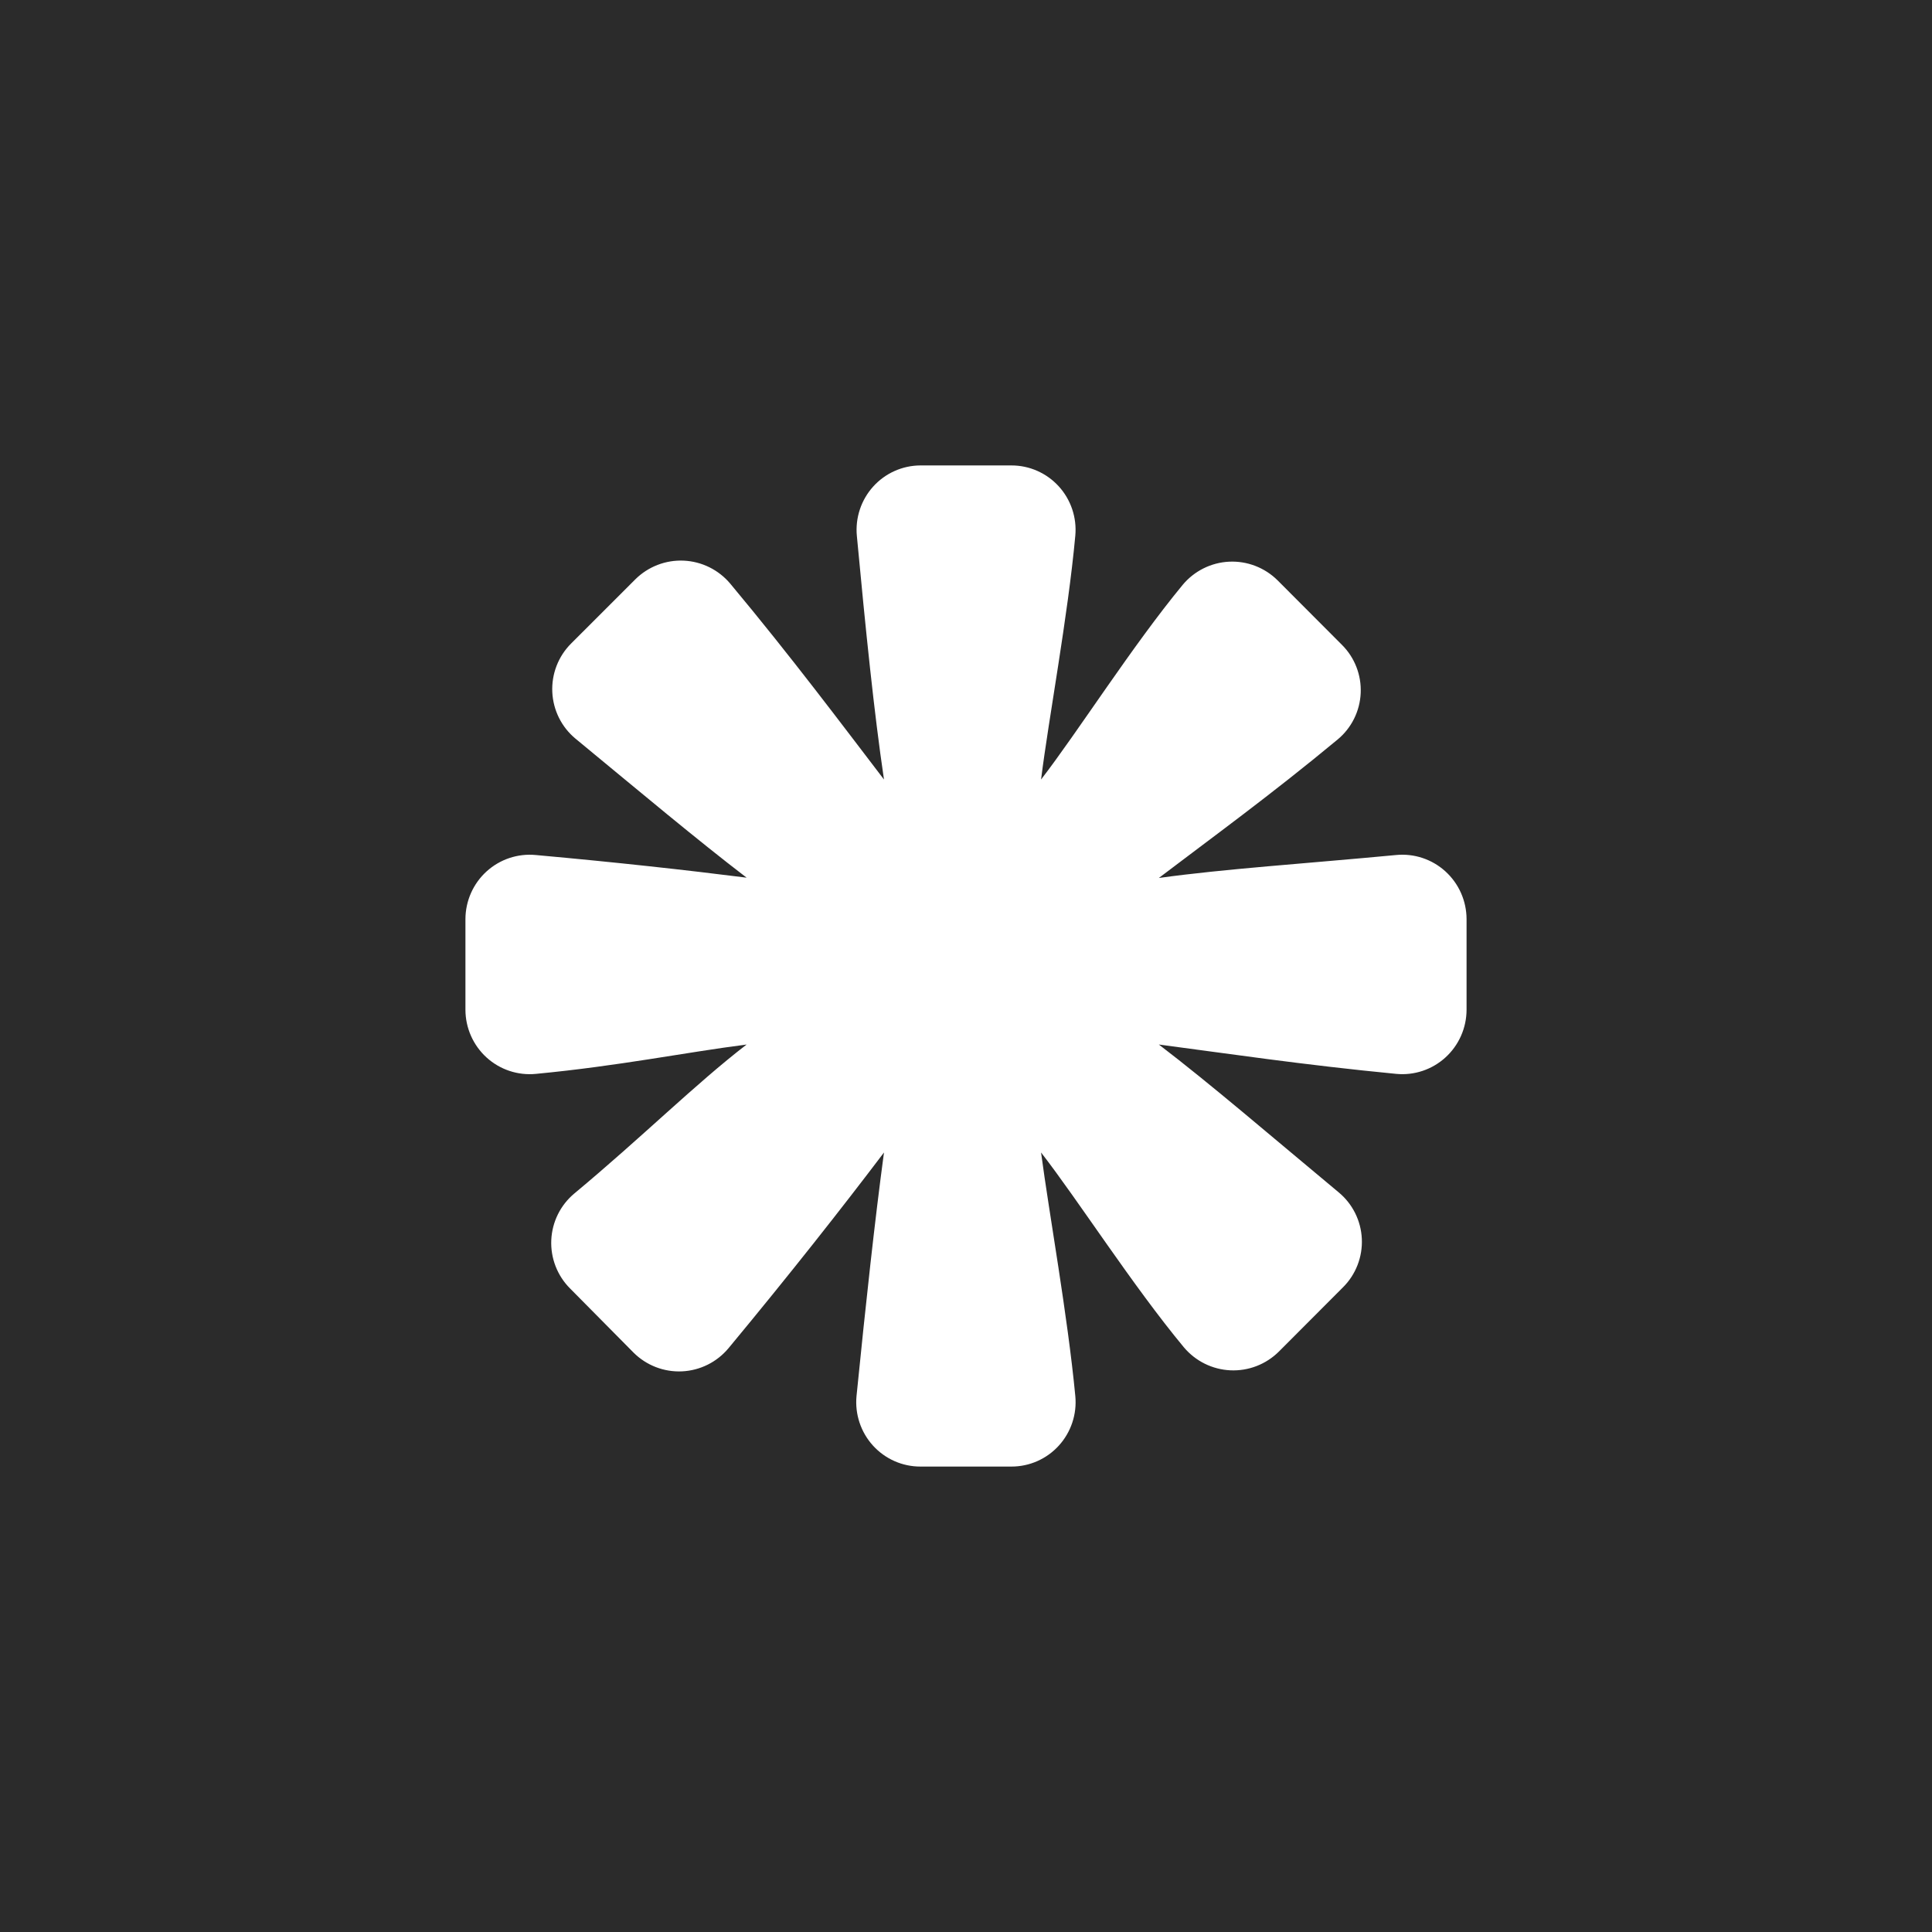 <svg width="880" height="880" viewBox="0 0 880 880" fill="none" xmlns="http://www.w3.org/2000/svg">
<rect width="880" height="880" fill="#2B2B2B"/>
<g clip-path="url(#clip0)">
<path d="M489.793 635.923C486.273 598.971 477.867 552.773 474.19 524.941C491.166 546.798 515.922 585.605 539.234 613.673C541.858 616.796 545.096 619.34 548.744 621.145C552.393 622.95 556.375 623.977 560.437 624.162C564.5 624.346 568.557 623.684 572.353 622.218C576.149 620.751 579.602 618.511 582.495 615.639L611.753 586.313C614.634 583.438 616.882 579.989 618.353 576.186C619.824 572.384 620.485 568.313 620.294 564.238C620.102 560.163 619.062 556.174 617.24 552.528C615.419 548.882 612.856 545.66 609.719 543.072C578.427 517.048 551.619 493.926 527.837 475.765C558.347 479.774 593.604 485.05 636.004 489.138C640.05 489.52 644.132 489.051 647.988 487.76C651.844 486.47 655.389 484.386 658.399 481.642C661.41 478.898 663.818 475.553 665.471 471.822C667.124 468.091 667.985 464.054 668 459.97V418.615C667.986 414.523 667.123 410.48 665.465 406.743C663.808 403.005 661.392 399.657 658.373 396.912C655.354 394.166 651.799 392.084 647.933 390.799C644.068 389.513 639.979 389.053 635.926 389.447C594.386 393.378 557.878 395.737 527.837 399.903C551.306 382.057 578.74 362.165 609.25 336.85C612.38 334.262 614.935 331.044 616.748 327.401C618.562 323.759 619.595 319.774 619.779 315.705C619.963 311.637 619.296 307.574 617.819 303.781C616.342 299.988 614.089 296.549 611.205 293.687L581.948 264.361C579.055 261.483 575.599 259.239 571.799 257.772C567.999 256.305 563.937 255.647 559.871 255.839C555.804 256.031 551.822 257.07 548.175 258.888C544.529 260.707 541.298 263.267 538.686 266.406C515.765 294.159 490.931 333.36 474.19 355.059C477.632 327.384 486.429 280.714 489.793 243.92C490.152 239.863 489.665 235.776 488.365 231.918C487.065 228.06 484.98 224.517 482.242 221.514C479.504 218.511 476.174 216.115 472.464 214.476C468.754 212.838 464.744 211.995 460.692 212H419.23C415.176 212.015 411.17 212.878 407.467 214.536C403.763 216.193 400.444 218.607 397.721 221.625C394.998 224.643 392.93 228.199 391.65 232.064C390.37 235.93 389.905 240.021 390.285 244.077C394.275 286.611 398.108 324.554 402.646 355.059C383.636 330.215 360.636 299.426 332.63 265.855C330.006 262.732 326.769 260.188 323.12 258.383C319.471 256.578 315.49 255.551 311.427 255.367C307.364 255.182 303.308 255.844 299.512 257.311C295.716 258.777 292.262 261.017 289.369 263.89L260.111 293.137C257.229 296.018 254.979 299.475 253.507 303.283C252.036 307.092 251.374 311.169 251.566 315.25C251.757 319.331 252.798 323.327 254.62 326.98C256.442 330.632 259.006 333.861 262.145 336.457C292.264 361.301 317.073 382.154 340.073 399.765C312.066 396.227 281.311 392.828 243.996 389.447C239.95 389.065 235.869 389.534 232.013 390.824C228.157 392.115 224.611 394.199 221.601 396.943C218.59 399.687 216.182 403.031 214.529 406.763C212.876 410.494 212.015 414.531 212 418.615V459.97C212.014 464.061 212.877 468.105 214.535 471.842C216.193 475.58 218.608 478.928 221.627 481.673C224.646 484.419 228.202 486.501 232.067 487.786C235.932 489.071 240.022 489.532 244.074 489.138C282.015 485.521 311.441 479.46 340.073 475.765C316.604 493.847 292.576 517.834 261.598 543.622C258.476 546.224 255.93 549.452 254.122 553.1C252.315 556.749 251.286 560.737 251.102 564.808C250.917 568.879 251.582 572.945 253.053 576.743C254.524 580.541 256.768 583.988 259.642 586.863L288.587 616.11C291.48 618.989 294.935 621.233 298.736 622.7C302.536 624.166 306.597 624.825 310.664 624.633C314.73 624.44 318.712 623.402 322.359 621.583C326.005 619.764 329.236 617.205 331.848 614.066C360.01 580.102 383.479 550.257 402.646 524.941C398.499 555.682 394.431 592.996 390.129 635.923C389.747 639.992 390.216 644.097 391.506 647.973C392.795 651.85 394.877 655.412 397.617 658.433C400.357 661.453 403.696 663.864 407.417 665.512C411.139 667.16 415.163 668.007 419.23 668H460.692C464.759 668.007 468.783 667.16 472.505 665.512C476.227 663.864 479.565 661.453 482.305 658.433C485.045 655.412 487.127 651.85 488.416 647.973C489.706 644.097 490.175 639.992 489.793 635.923Z" fill="white"/>
</g>
<defs>
<clipPath id="clip0">
<rect width="456" height="456" fill="white" transform="translate(212 212)"/>
</clipPath>
</defs>
</svg>
